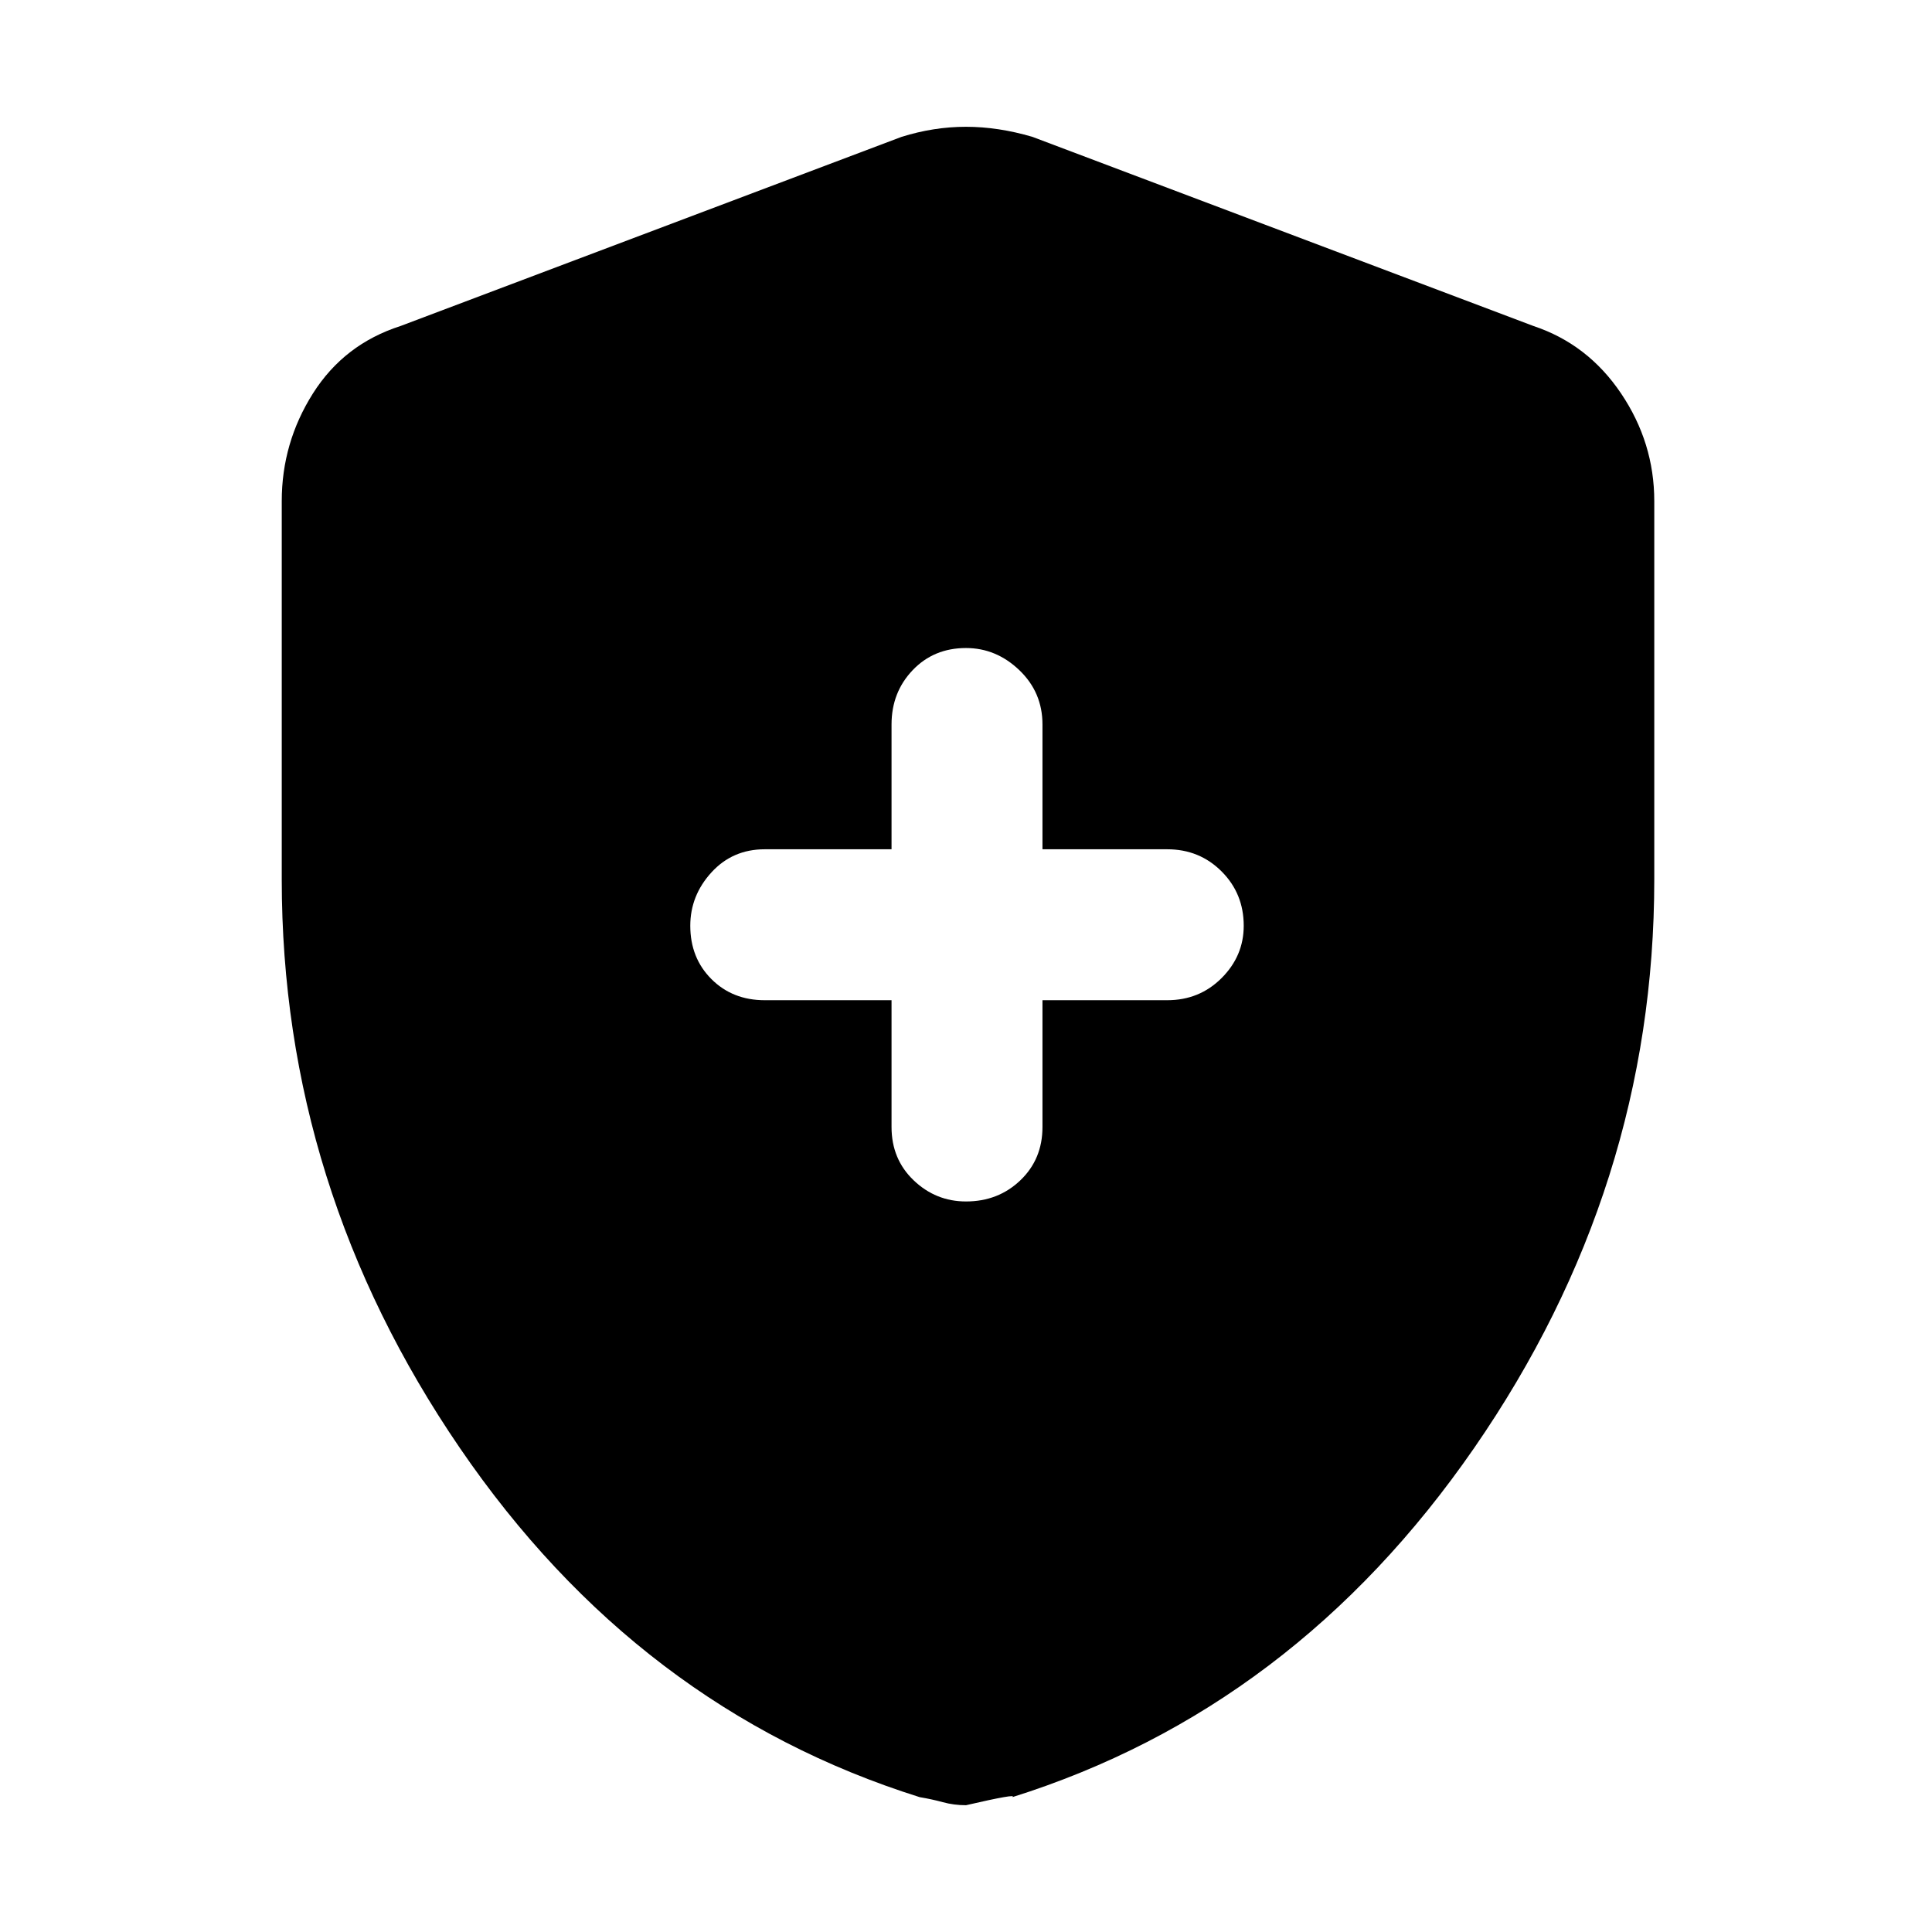 <svg xmlns="http://www.w3.org/2000/svg" height="48" width="48"><path d="M24 29.85q.8 0 1.35-.525T25.9 28v-3.15H29q.8 0 1.35-.55t.55-1.3q0-.8-.55-1.35T29 21.1h-3.1V18q0-.8-.575-1.35T24 16.1q-.8 0-1.325.55-.525.55-.525 1.35v3.1H19q-.8 0-1.325.575-.525.575-.525 1.325 0 .8.525 1.325.525.525 1.325.525h3.15V28q0 .8.55 1.325.55.525 1.3.525Zm0 15q-.3 0-.575-.075-.275-.075-.575-.125-7-2.2-11.425-8.675Q7 29.5 7 21.85v-9.4q0-1.45.775-2.675Q8.55 8.55 9.95 8.1L22.4 3.4q.8-.25 1.6-.25t1.65.25L38.1 8.1q1.35.45 2.175 1.675Q41.1 11 41.1 12.45v9.4q0 7.65-4.475 14.125T25.15 44.65q.15-.1-1.15.2Z"/></svg>